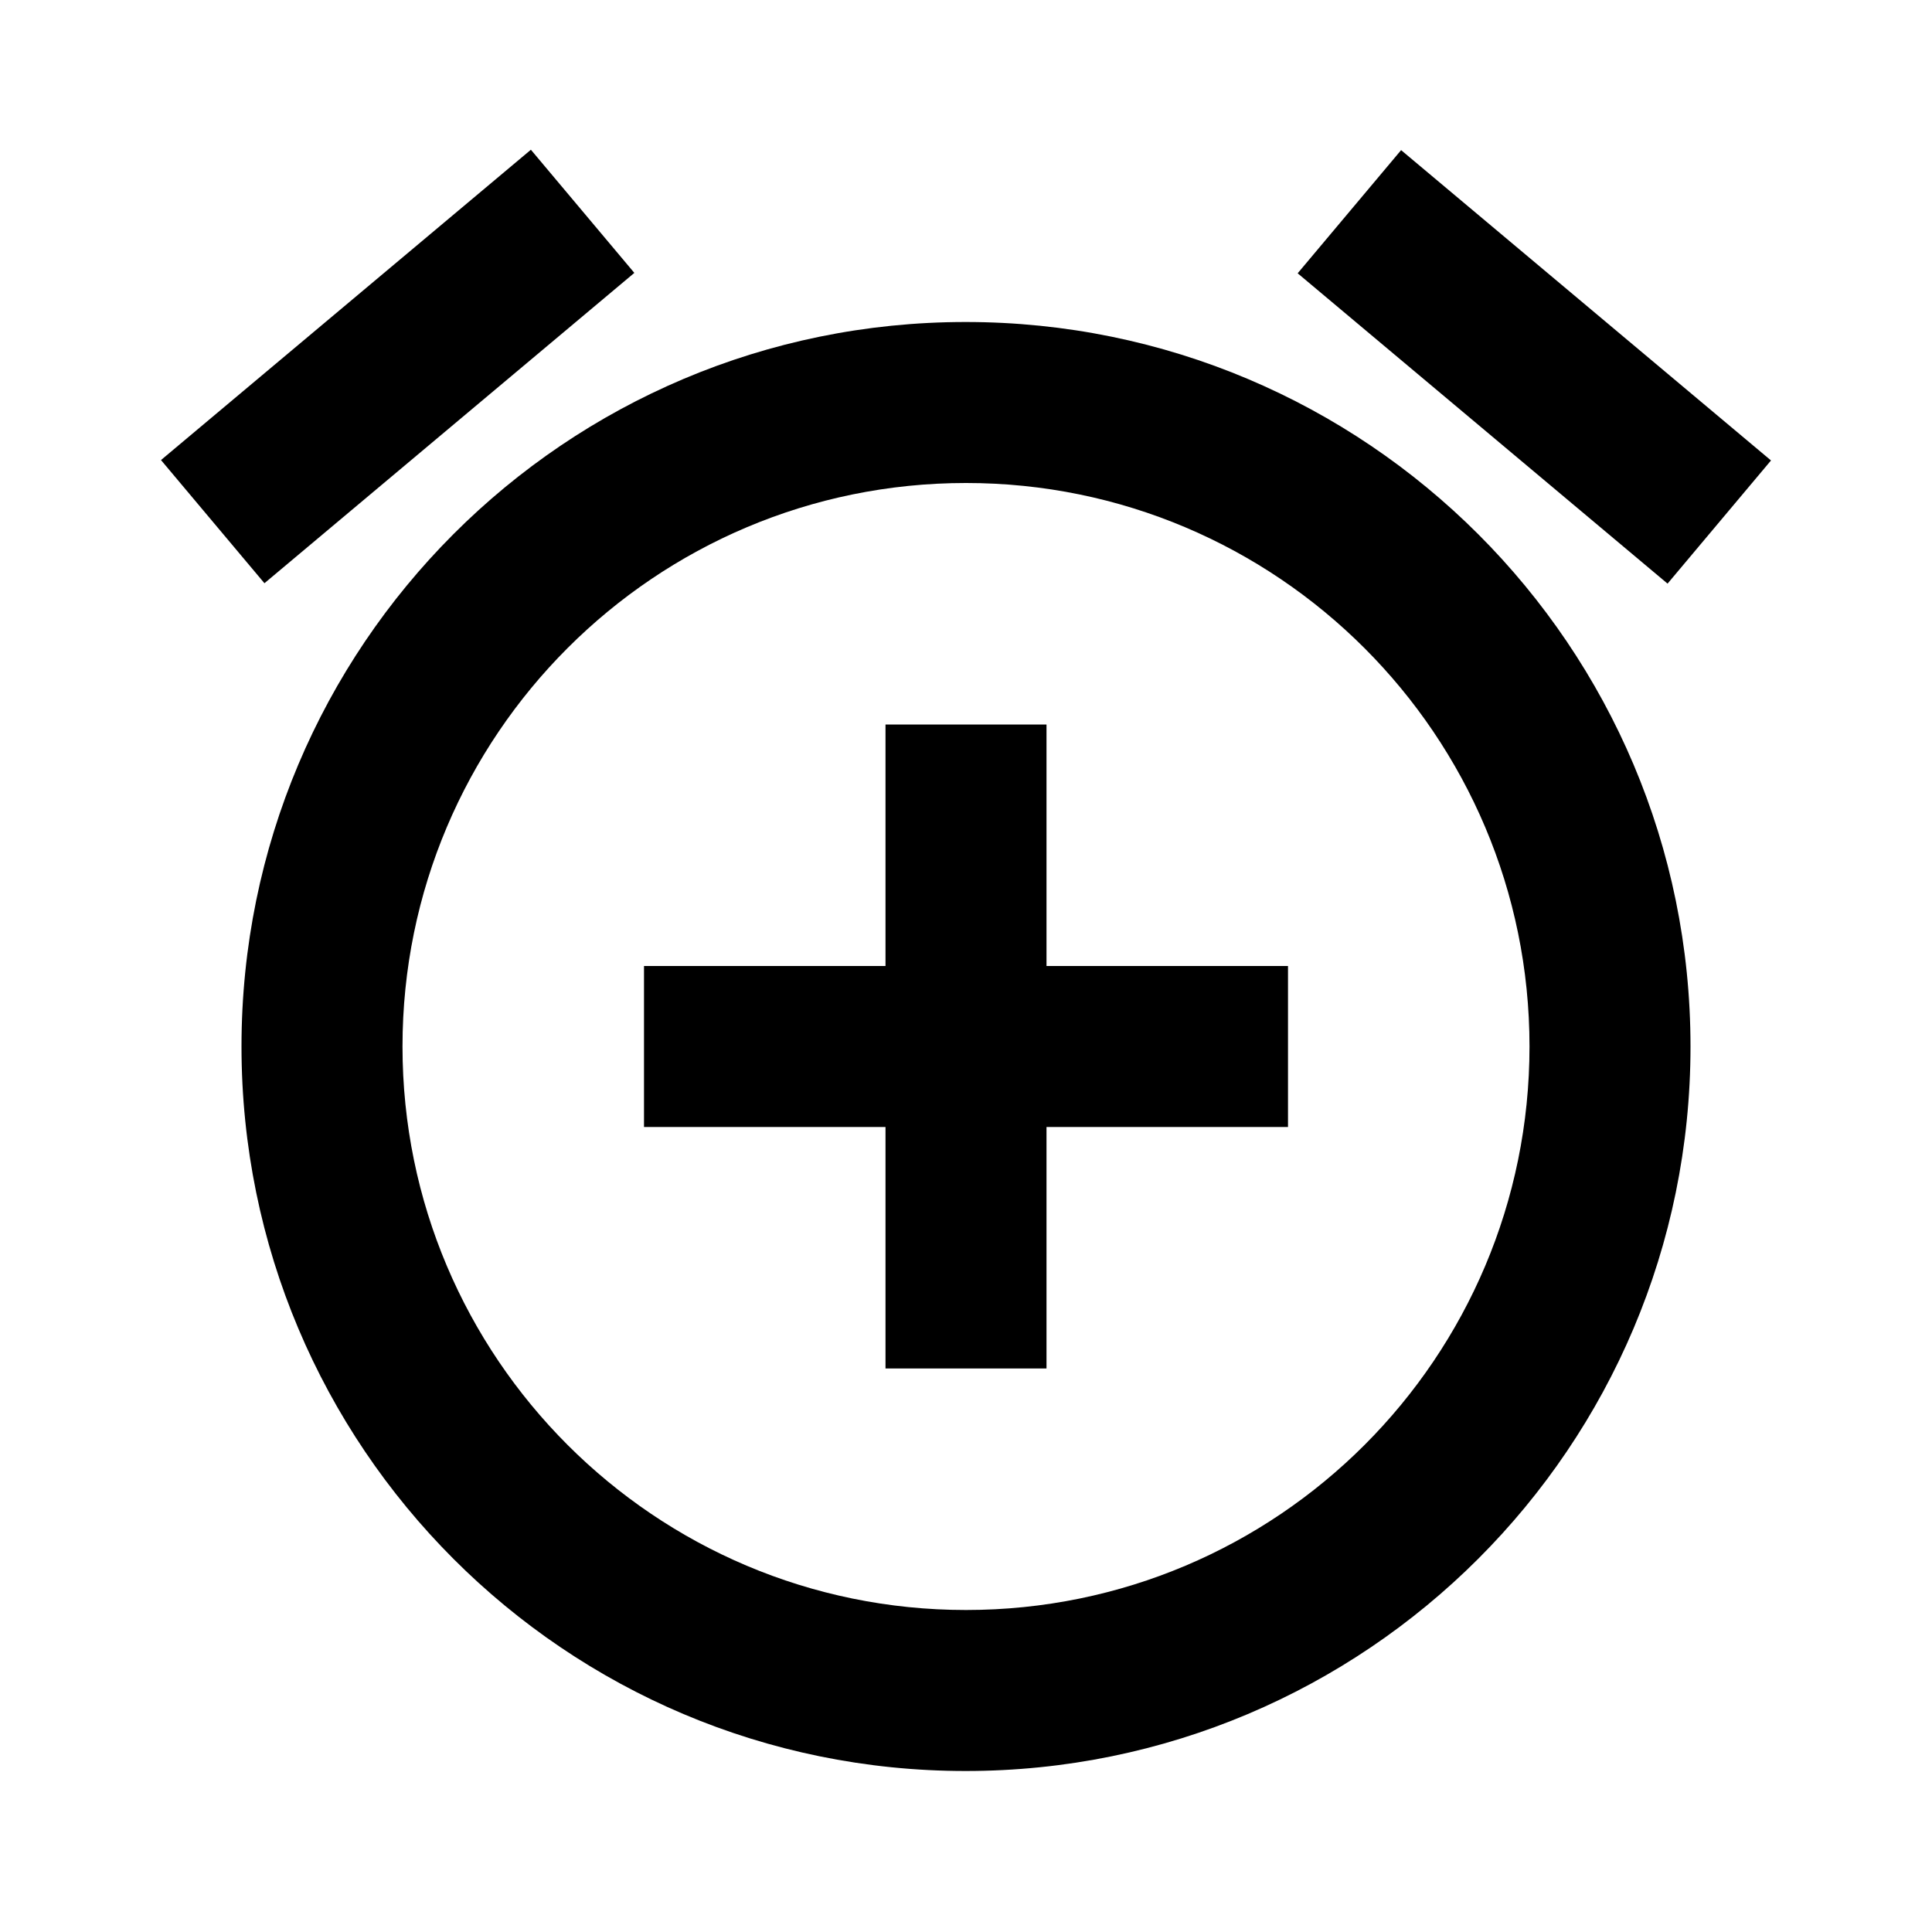 <svg xmlns:cc='http://creativecommons.org/ns#' xmlns:dc='http://purl.org/dc/elements/1.1/' height='48' xmlns:rdf='http://www.w3.org/1999/02/22-rdf-syntax-ns#' viewBox='0 0 48 48' width='48' xmlns='http://www.w3.org/2000/svg'><path d='M15.76 6.78l-2.57-3.06L4 11.43l2.57 3.06 9.19-7.71zM44 11.44l-9.19-7.71-2.57 3.06 9.19 7.71L44 11.44zM23.99 8C14.04 8 6 16.06 6 26s8.04 18 17.99 18S42 35.94 42 26 33.94 8 23.99 8zM24 40c-7.73 0-14-6.27-14-14s6.27-14 14-14 14 6.27 14 14-6.26 14-14 14zm2-22h-4v6h-6v4h6v6h4v-6h6v-4h-6v-6z'/></svg>